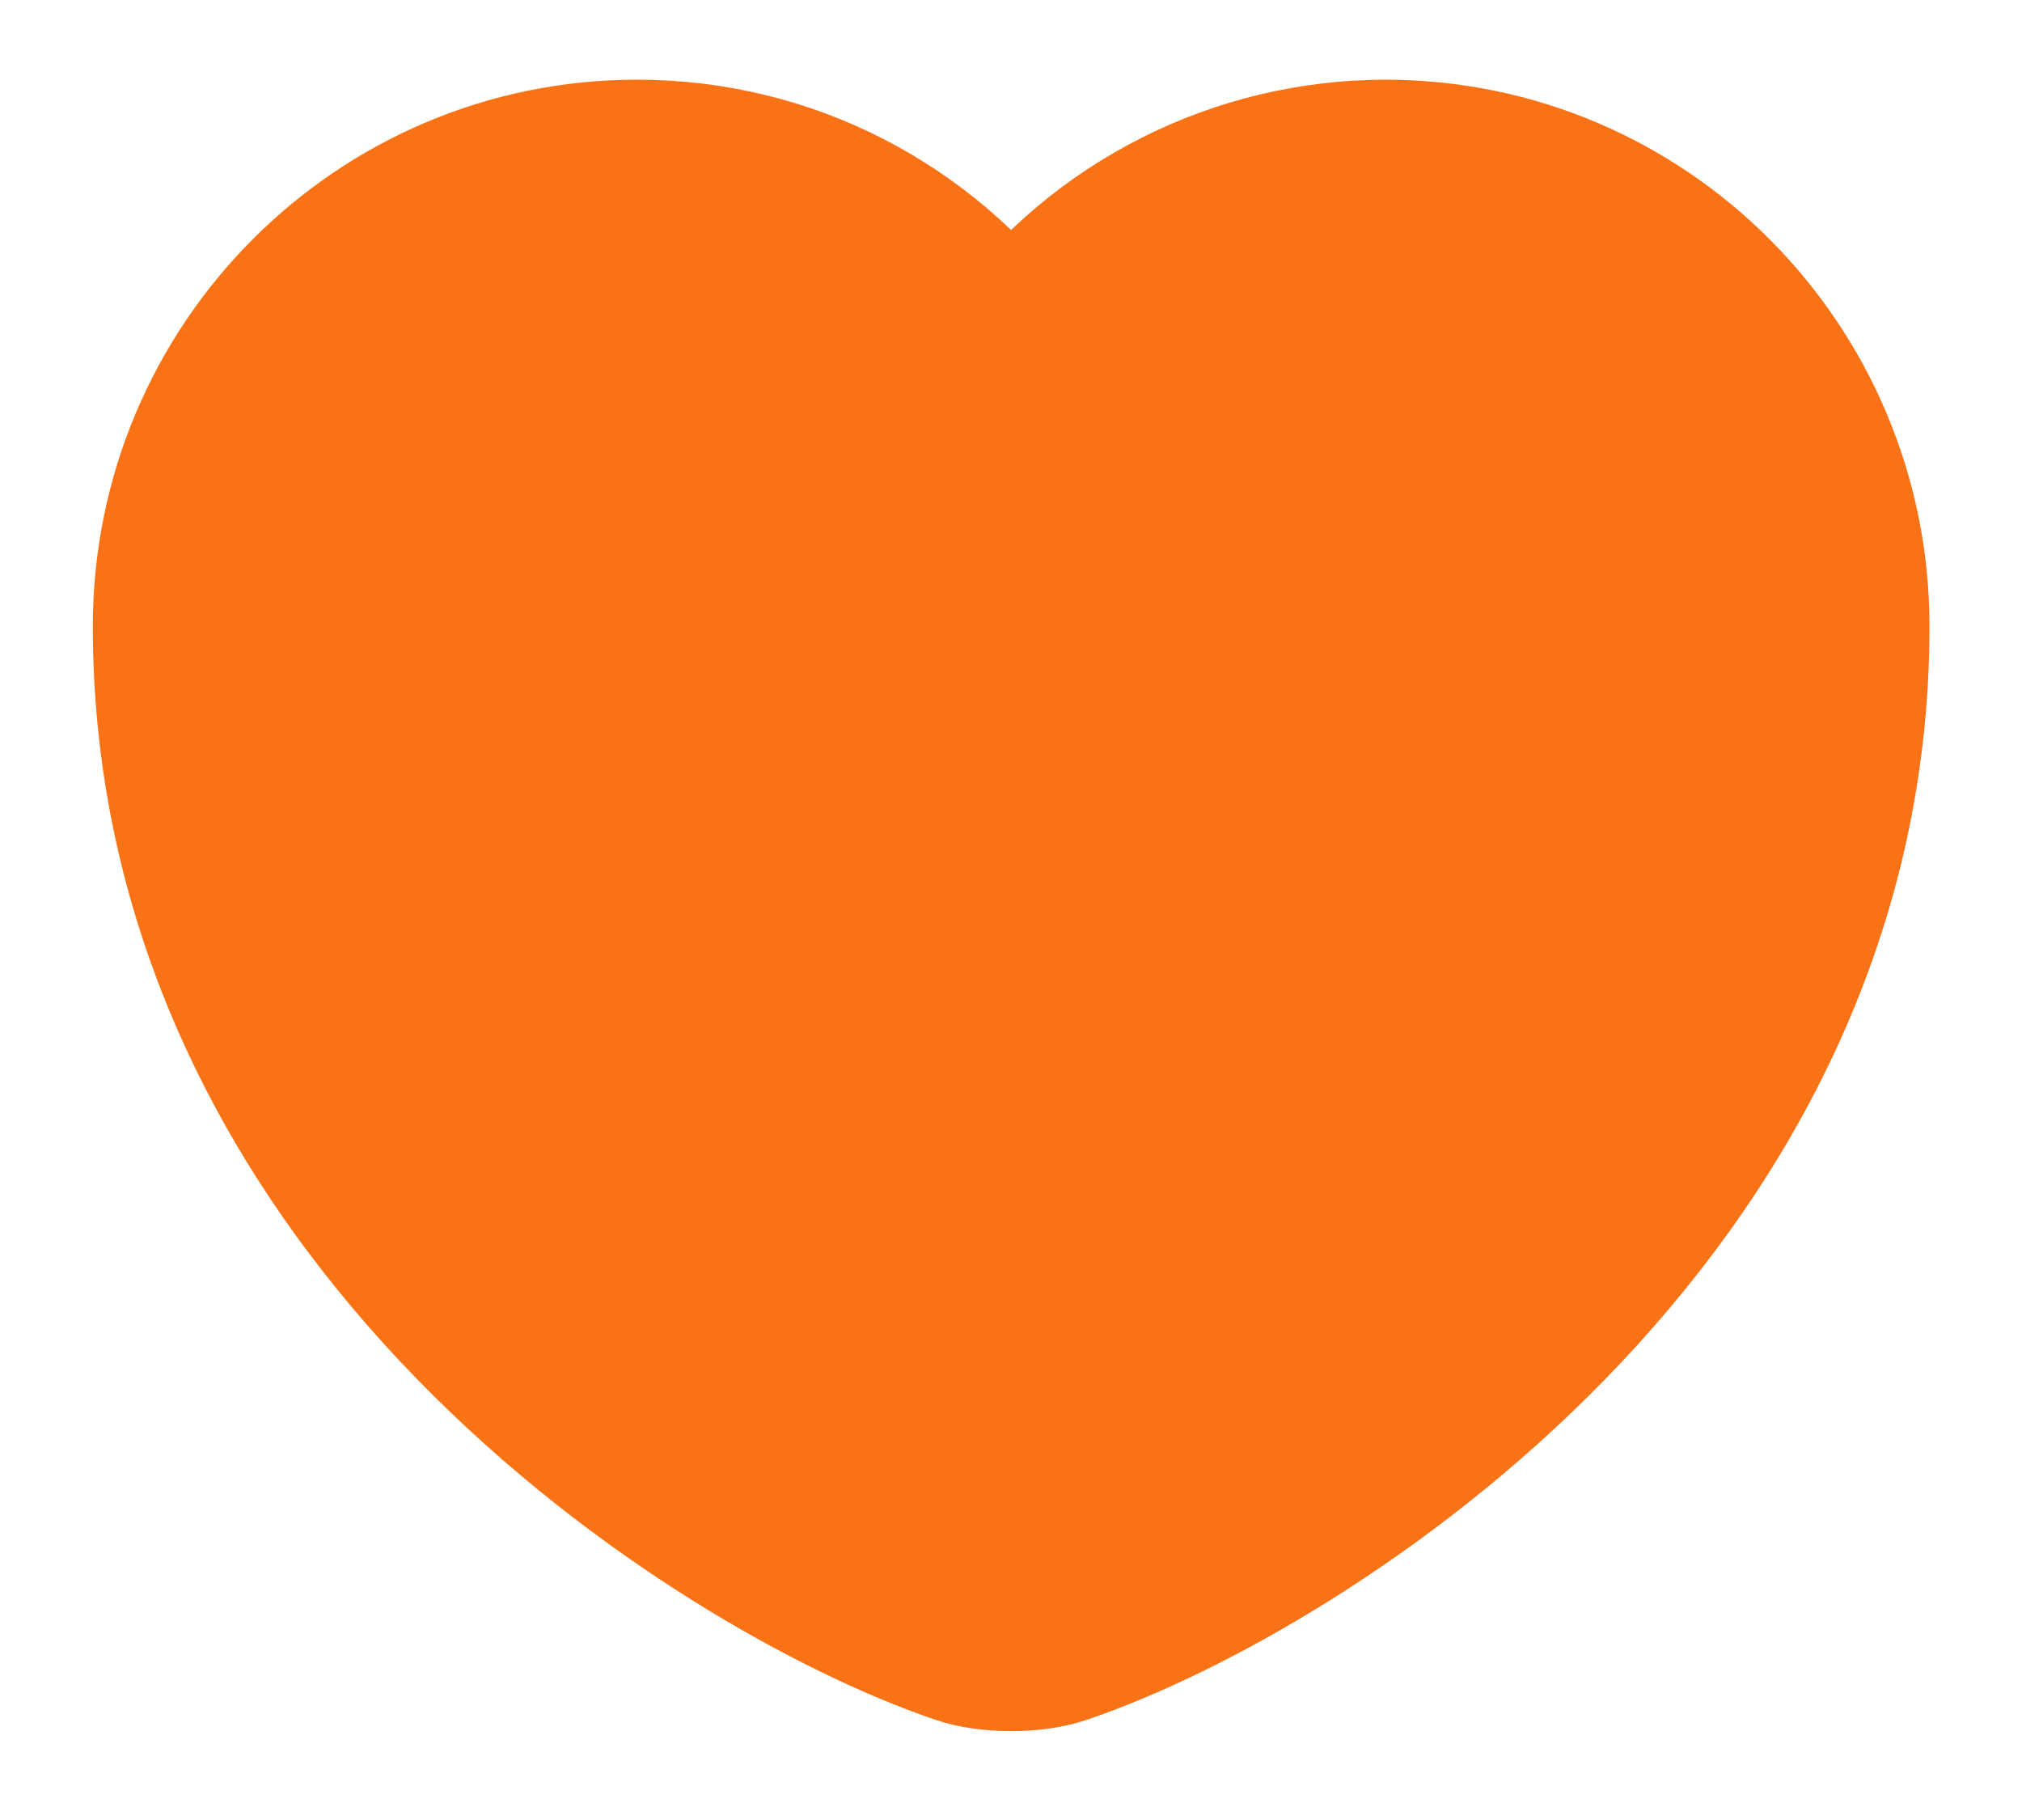 <svg width="20" height="18" viewBox="0 0 20 18" fill="#f97316" xmlns="http://www.w3.org/2000/svg">
<path d="M10.518 16.296C10.235 16.396 9.768 16.396 9.485 16.296C7.068 15.471 1.668 12.03 1.668 6.196C1.668 3.621 3.743 1.538 6.301 1.538C7.818 1.538 9.16 2.271 10.001 3.405C10.429 2.826 10.987 2.356 11.63 2.032C12.272 1.708 12.982 1.539 13.701 1.538C16.26 1.538 18.335 3.621 18.335 6.196C18.335 12.03 12.935 15.471 10.518 16.296Z" stroke="#f97316" stroke-width="1.5" stroke-linecap="round" stroke-linejoin="round"/>
</svg>

